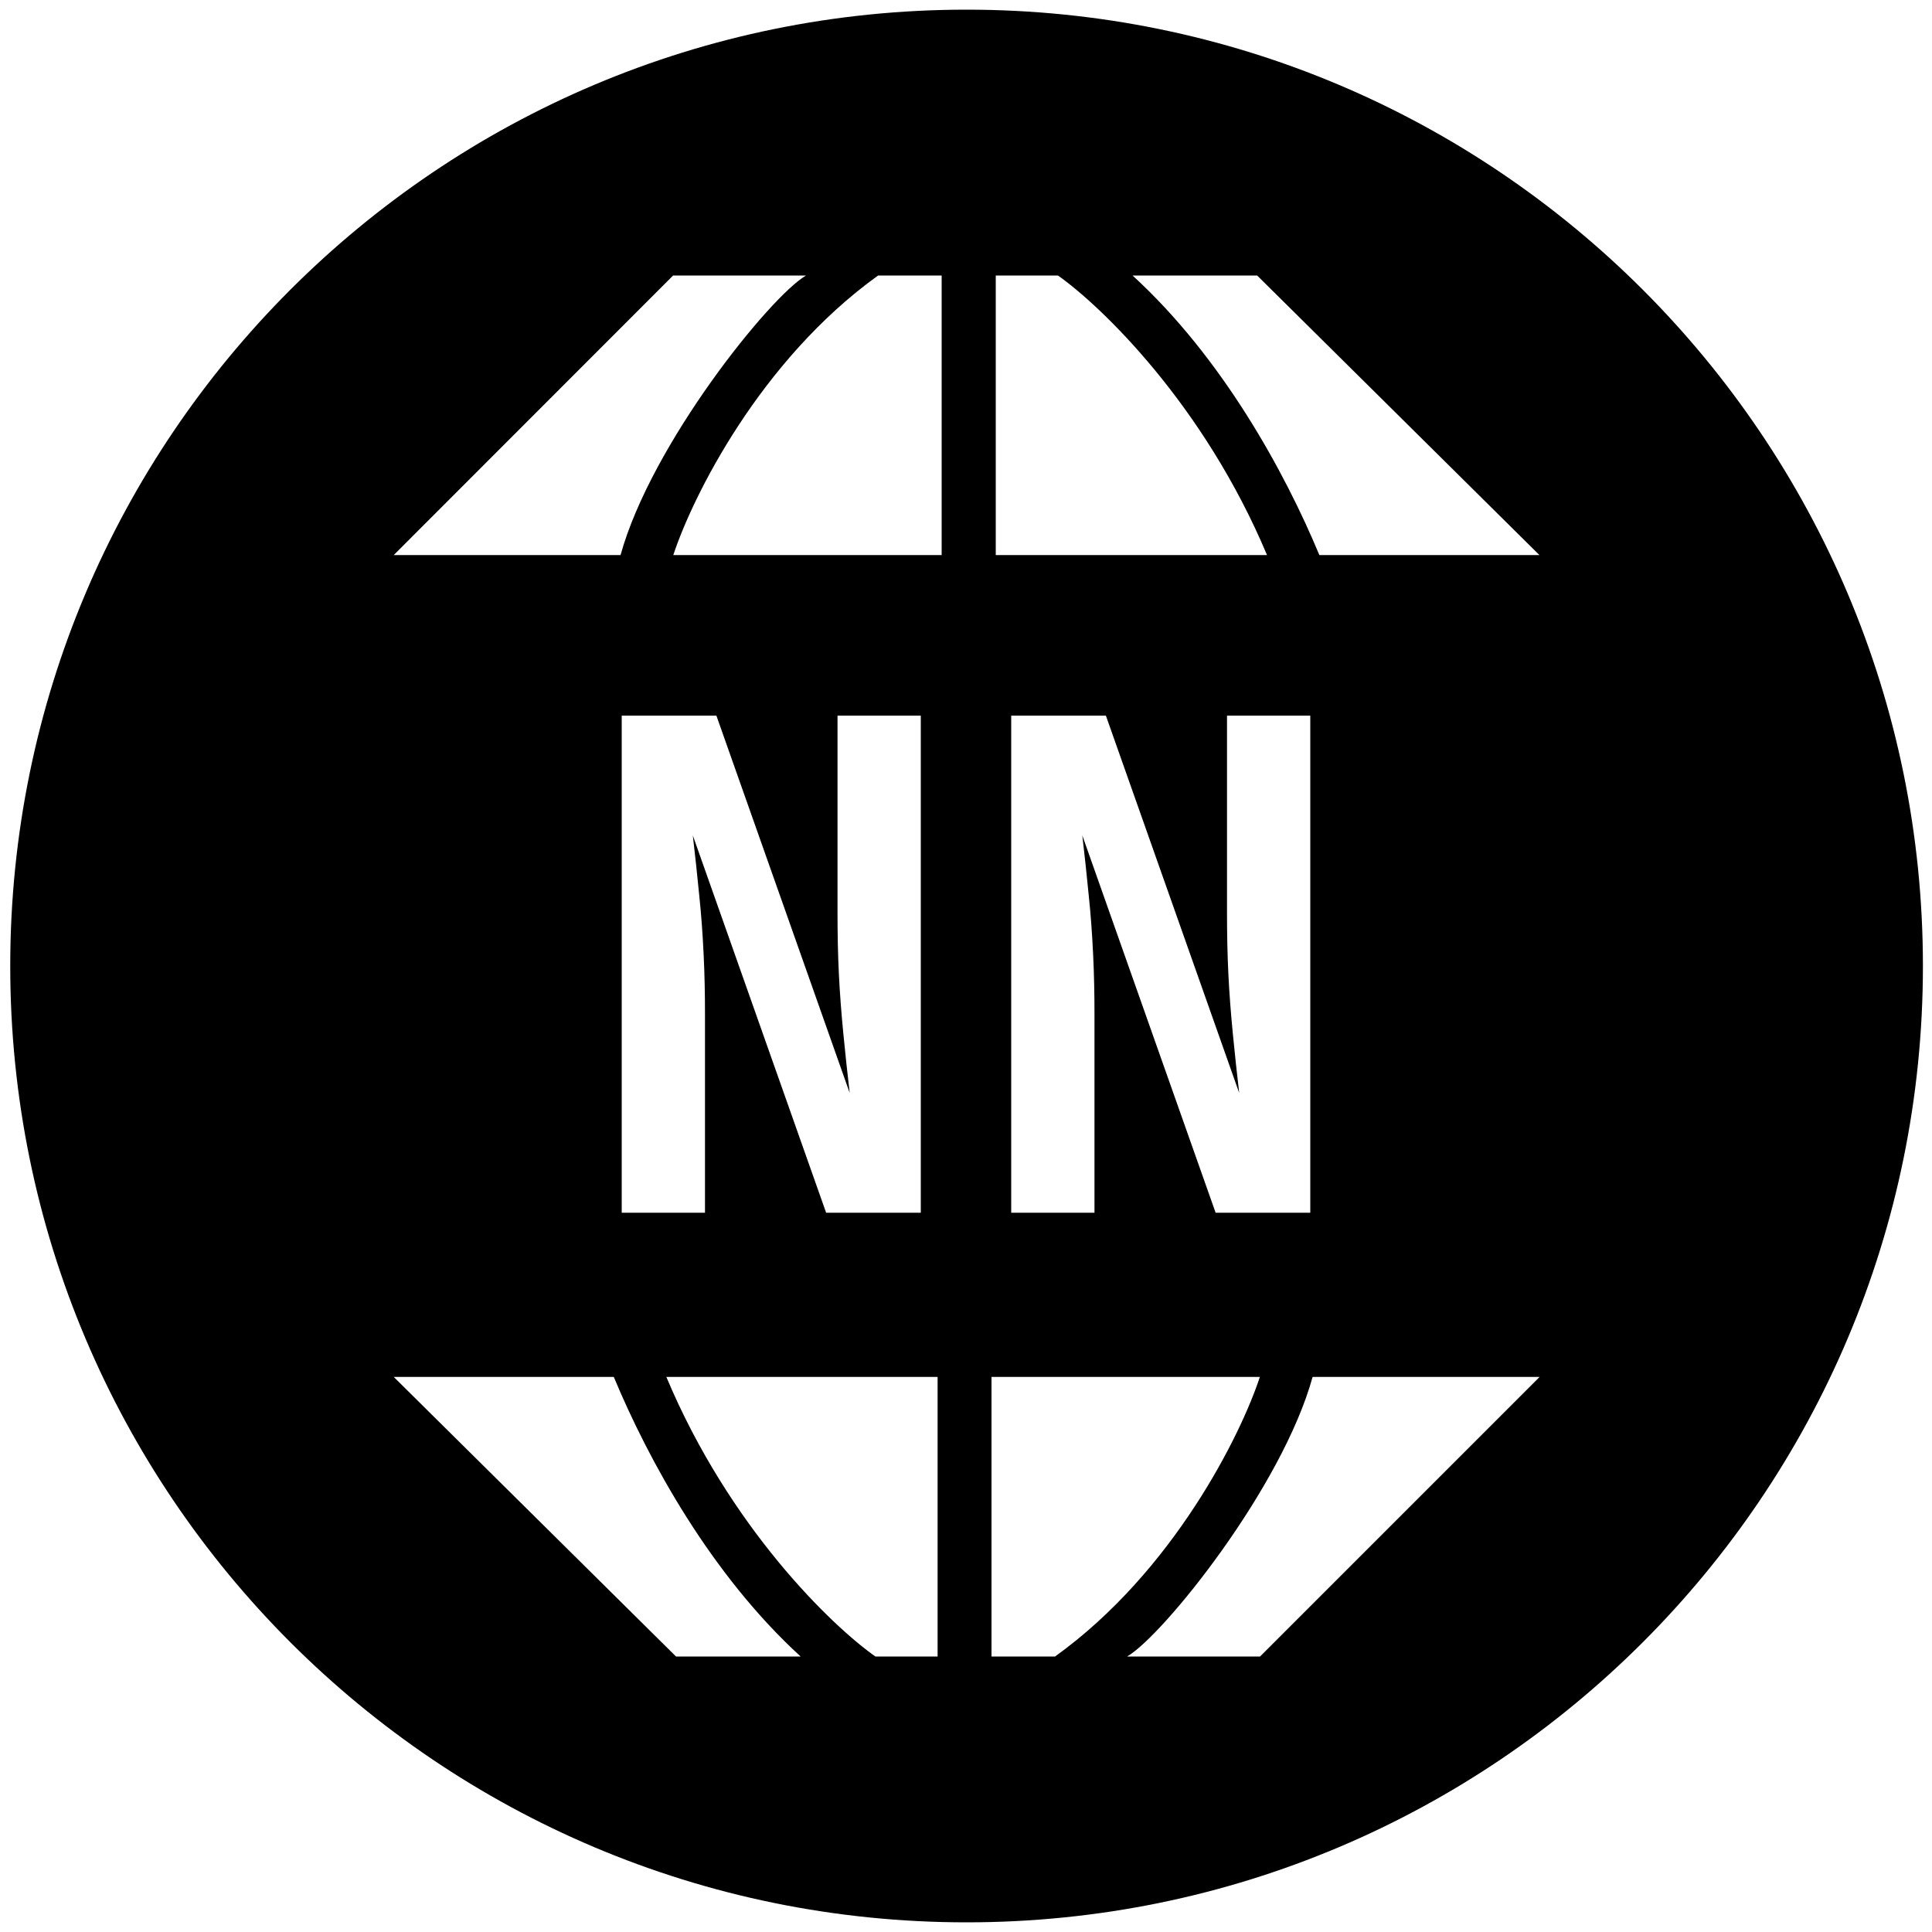 <?xml version="1.0" encoding="utf-8"?>
<!-- Generator: Adobe Illustrator 26.0.1, SVG Export Plug-In . SVG Version: 6.00 Build 0)  -->
<svg version="1.1" id="Layer_1" xmlns="http://www.w3.org/2000/svg" xmlns:xlink="http://www.w3.org/1999/xlink" x="0px" y="0px"
	 viewBox="0 0 1000 1000" style="enable-background:new 0 0 1000 1000;" xml:space="preserve">
<path d="M500.3,5C226.9,5,5.3,226.6,5.3,500s221.6,495,495,495s495-221.6,495-495S773.7,5,500.3,5z M348.4,142.6h68.8
	c-18.6,10.8-80.2,87.4-96,144.7H203.8L348.4,142.6z M436.5,534.9c-1-10.3-1.8-20.5-2.3-30.8c-0.5-10.3-0.7-20.5-0.7-30.8V370.4h43.1
	v257.3h-49l-69-195.3c1.2,10.3,2.3,20.5,3.3,30.8c1.1,10.3,1.8,20.5,2.3,30.8c0.5,10.3,0.7,20.5,0.7,30.8v102.9h-43.1V370.4h49
	l69,195.3C438.6,555.5,437.5,545.2,436.5,534.9z M349.9,857.4L203.8,712.7h113.9c17.9,43,50.3,102.3,96.7,144.7H349.9z M485.3,857.4
	h-32.2c-22.5-15.8-75.5-66.8-108.2-144.7h140.4V857.4z M487.4,287.3H348.5c9.8-29.9,44.7-100.6,106-144.7h32.9V287.3z M650.7,142.6
	l146.1,144.7H682.9c-17.9-43-50.3-102.3-96.7-144.7H650.7z M563.5,463.2c1.1,10.3,1.8,20.5,2.3,30.8c0.5,10.3,0.7,20.5,0.7,30.8
	v102.9h-43.1V370.4h49l69,195.3c-1.2-10.3-2.3-20.5-3.3-30.8c-1-10.3-1.8-20.5-2.3-30.8c-0.5-10.3-0.7-20.5-0.7-30.8V370.4h43.1
	v257.3h-49l-69-195.3C561.4,442.6,562.5,452.9,563.5,463.2z M515.4,142.6h32.2c22.4,15.8,75.5,66.8,108.2,144.7H515.4V142.6z
	 M546.1,857.4h-32.9V712.7h138.9C642.3,742.6,607.4,813.3,546.1,857.4z M652.2,857.4h-68.8c18.6-10.8,80.2-87.4,96-144.7h117.5
	L652.2,857.4z"/>
</svg>
